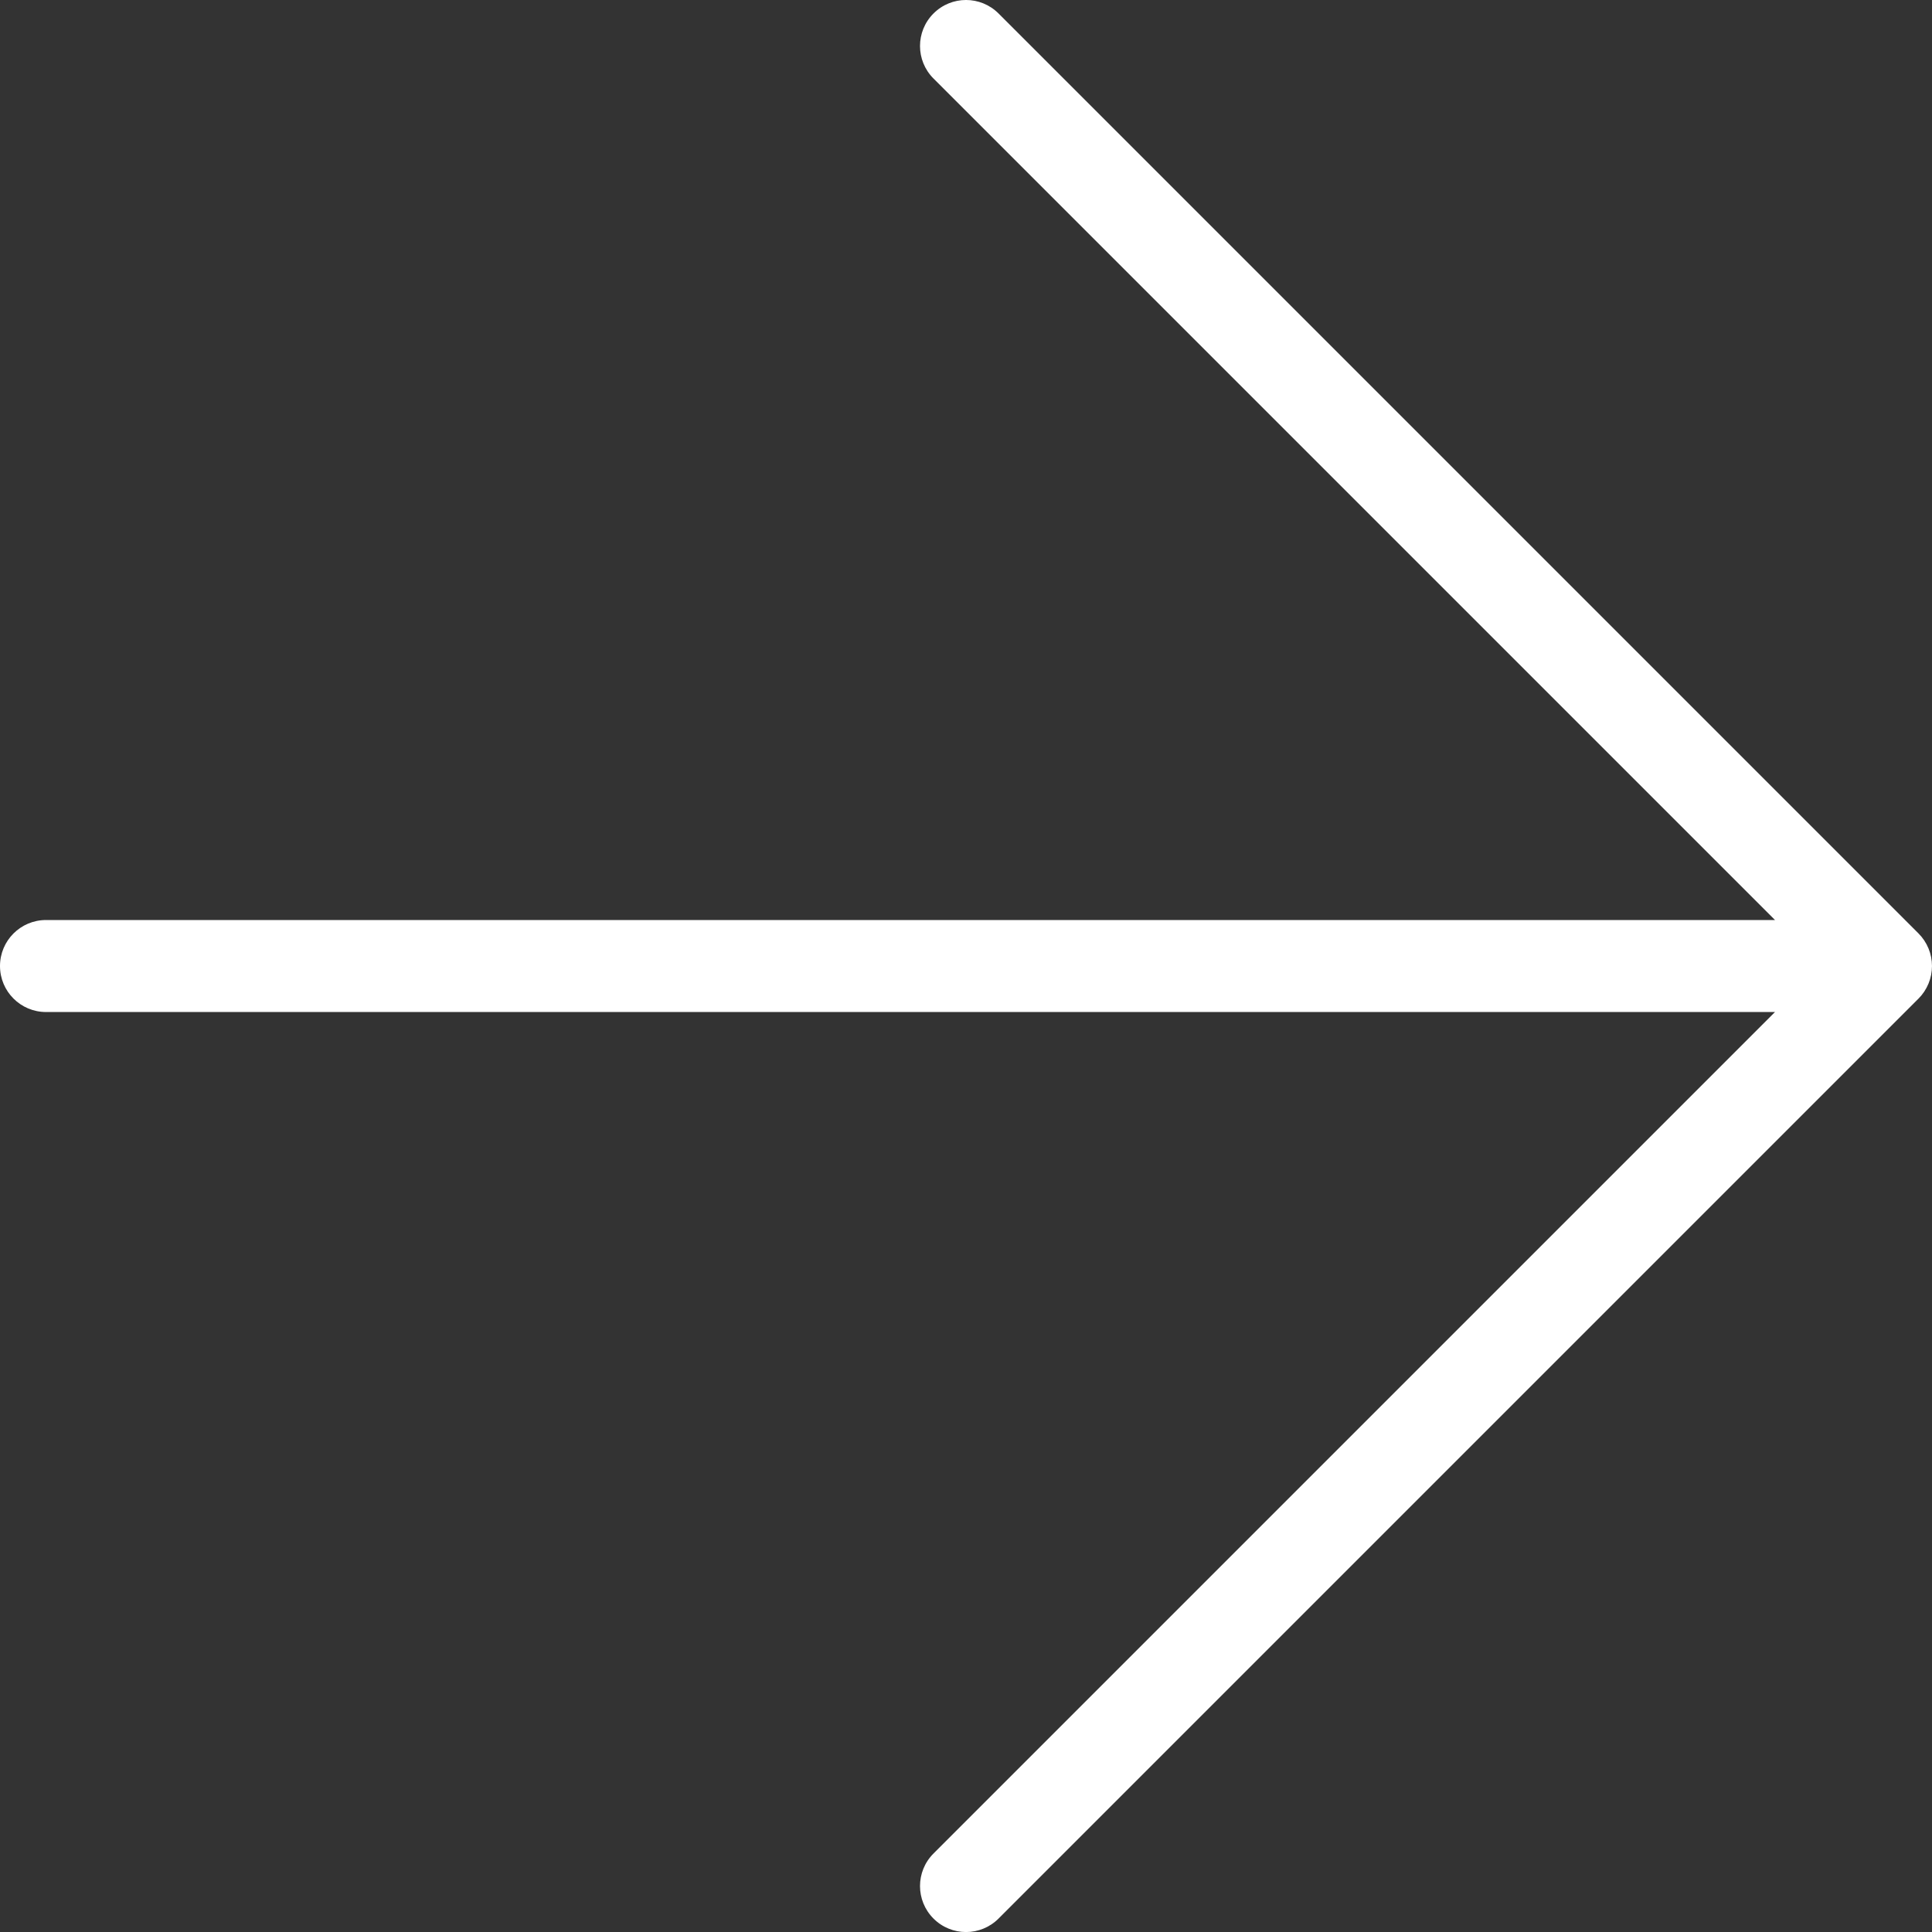 <?xml version="1.0" encoding="utf-8"?>
<!-- Generator: Adobe Illustrator 17.0.0, SVG Export Plug-In . SVG Version: 6.00 Build 0)  -->
<!DOCTYPE svg PUBLIC "-//W3C//DTD SVG 1.1//EN" "http://www.w3.org/Graphics/SVG/1.1/DTD/svg11.dtd">
<svg version="1.1" id="Layer_1" xmlns="http://www.w3.org/2000/svg" xmlns:xlink="http://www.w3.org/1999/xlink" x="0px" y="0px"
	 width="41.999px" height="42px" viewBox="0 0 41.999 42" enable-background="new 0 0 41.999 42" xml:space="preserve">
<rect x="0" y="0" width="41.999" height="42" fill="#333333" stroke="none"/>
<path fill="white" d="M41.923,21.382c0.101-0.244,0.101-0.52,0-0.764c-0.051-0.123-0.124-0.233-0.217-0.326L21.707,0.293
	c-0.391-0.391-1.023-0.391-1.414,0s-0.391,1.023,0,1.414L38.586,20H1c-0.552,0-1,0.448-1,1s0.448,1,1,1h37.586L20.293,40.293
	c-0.391,0.391-0.391,1.023,0,1.414C20.488,41.902,20.744,42,21,42s0.512-0.098,0.707-0.293l19.999-19.999
	C41.799,21.615,41.872,21.505,41.923,21.382z"/>
</svg>

